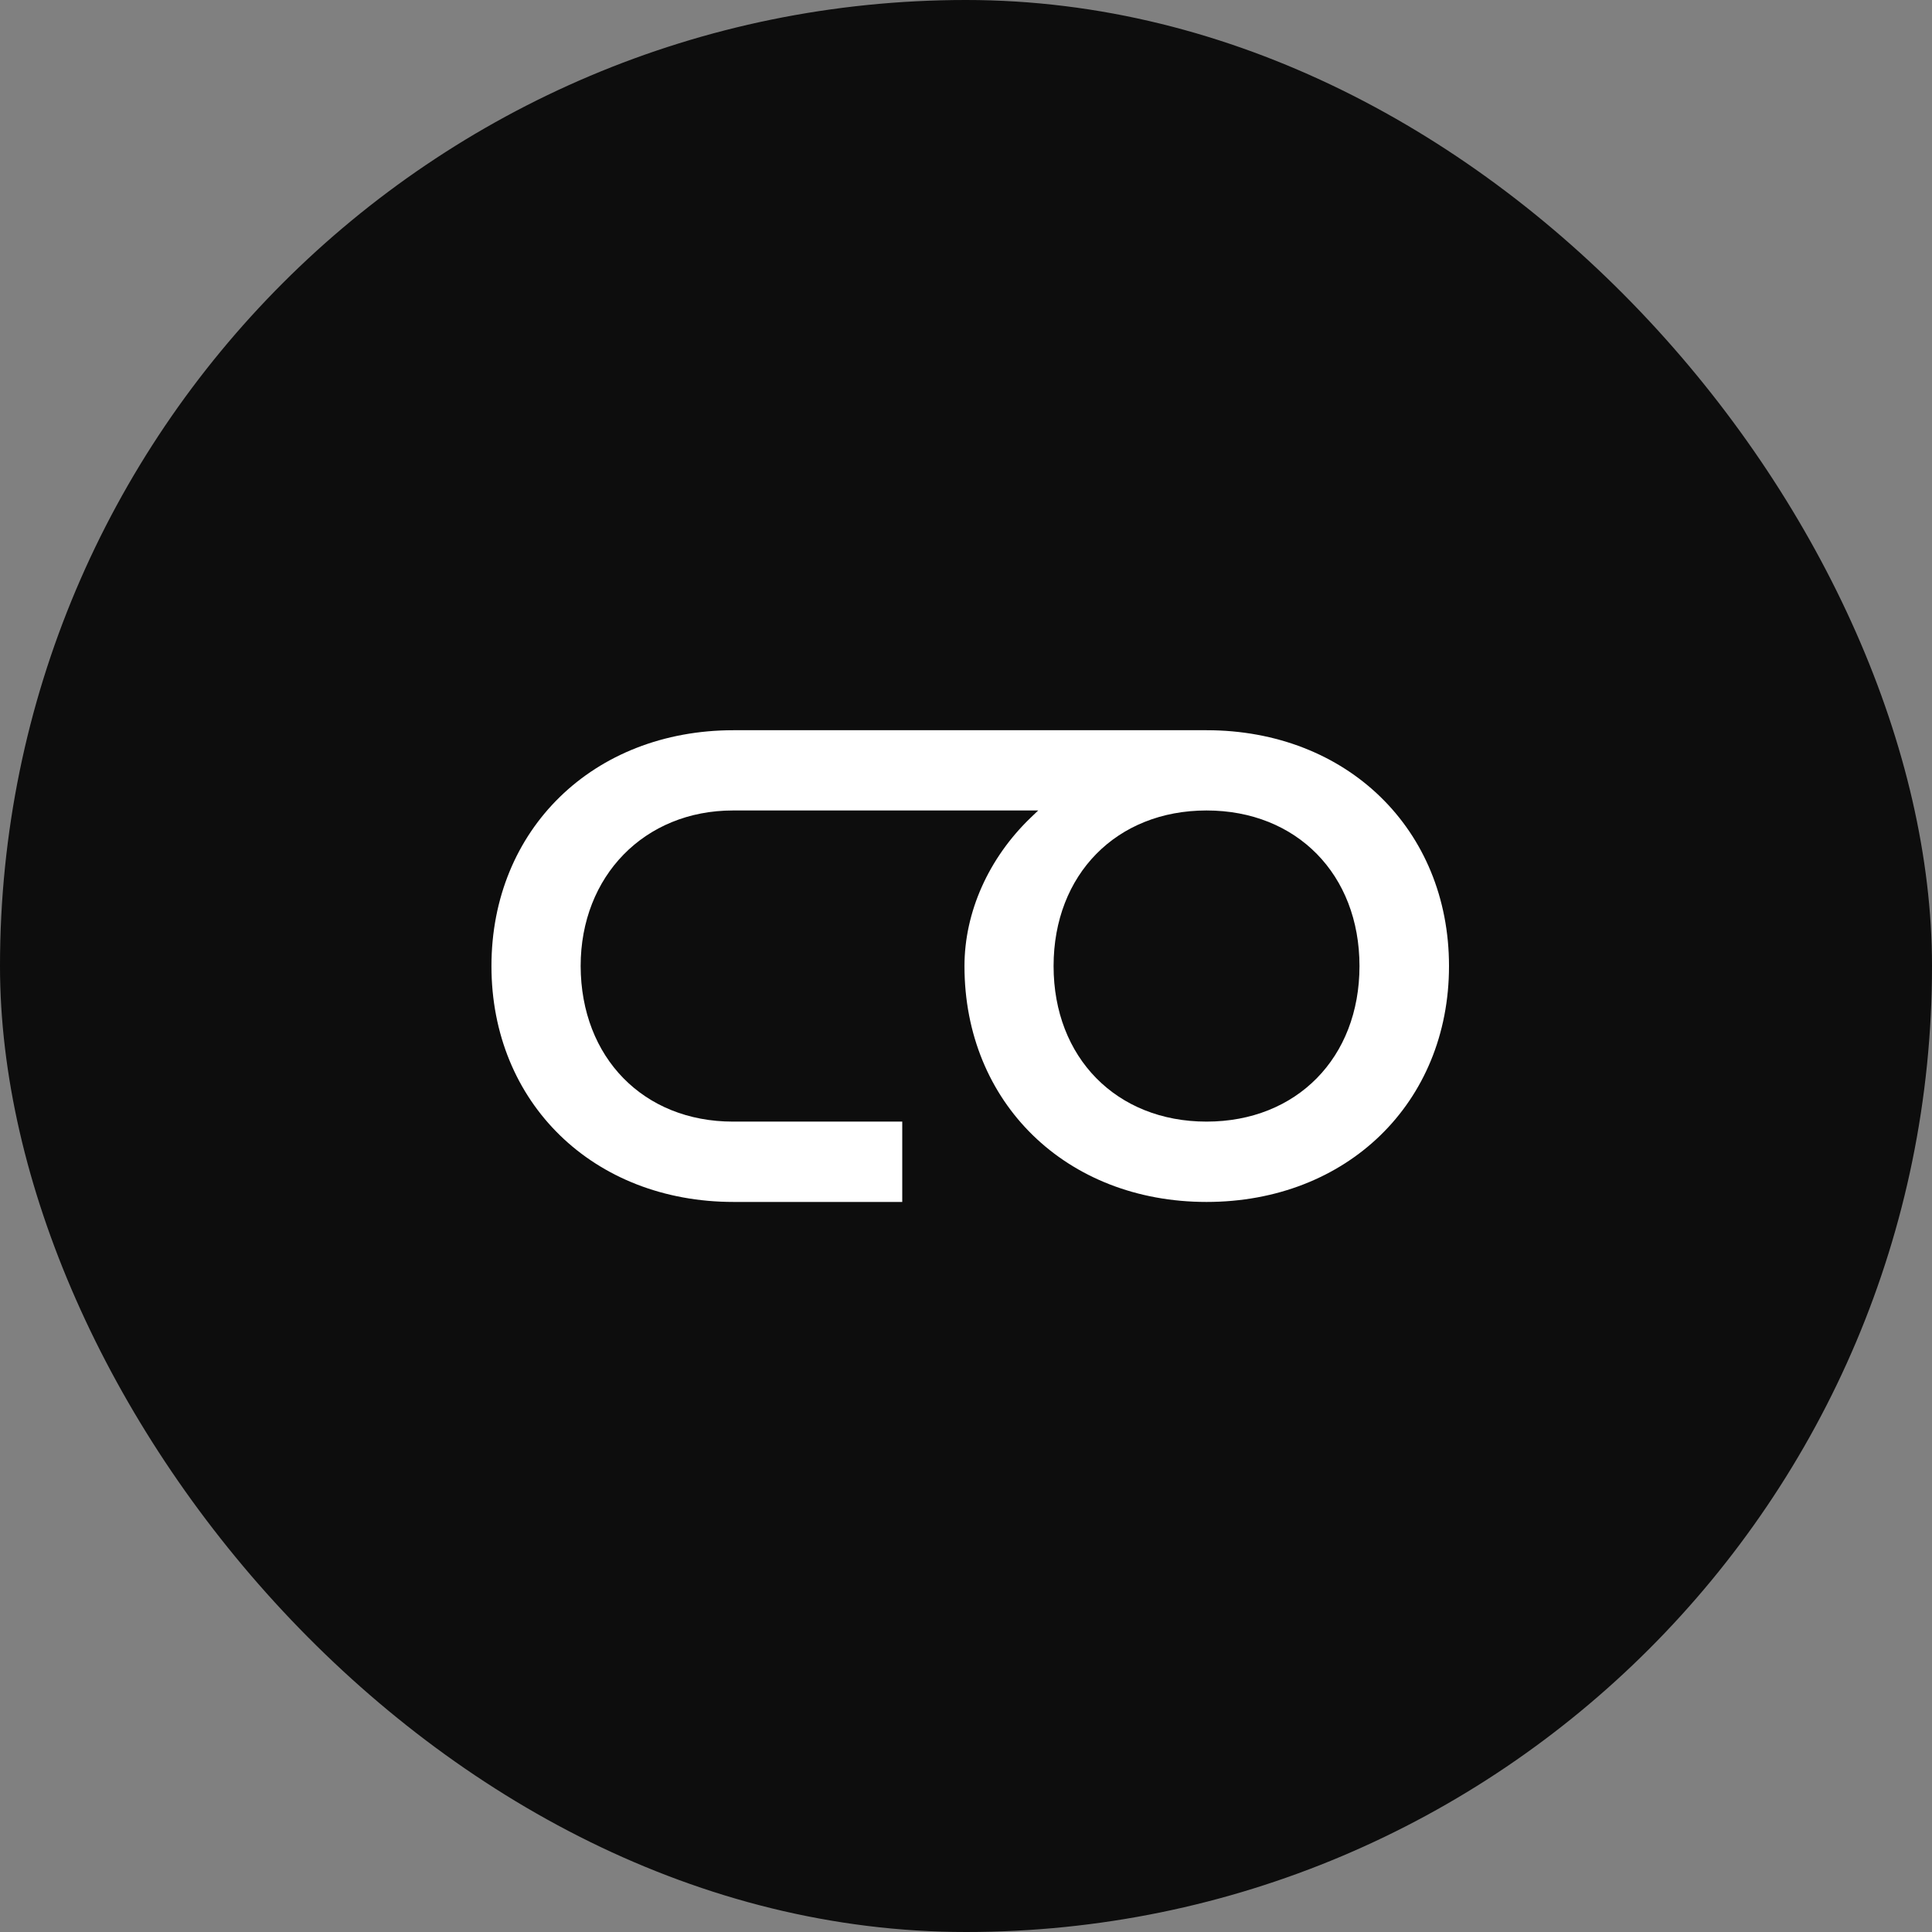 <svg data-v-2d7c7c2e="" width="24" height="24" fill="none" xmlns="http://www.w3.org/2000/svg" class="cookie-management-settings-icon"><rect width="100%" height="100%" fill="#808080" stroke="none"/><rect width="24" height="24" rx="12" fill="#000" fill-opacity=".9"></rect><path fill-rule="evenodd" clip-rule="evenodd" d="M14.988 13.933c-1.118 0-1.9-.794-1.9-1.932s.782-1.933 1.9-1.933c1.12 0 1.9.795 1.9 1.933s-.78 1.932-1.9 1.932m-5.883-3.865h3.792l-.092.088c-.524.503-.824 1.175-.824 1.845 0 1.698 1.264 2.93 3.007 2.93 1.745 0 3.012-1.232 3.012-2.93 0-1.698-1.267-2.93-3.012-2.93H9.113c-1.743 0-3.008 1.232-3.008 2.93 0 1.698 1.265 2.93 3.008 2.93h2.095v-.998H9.105c-1.11 0-1.888-.794-1.892-1.932 0-1.12.795-1.933 1.892-1.933" fill="#fff"></path></svg>